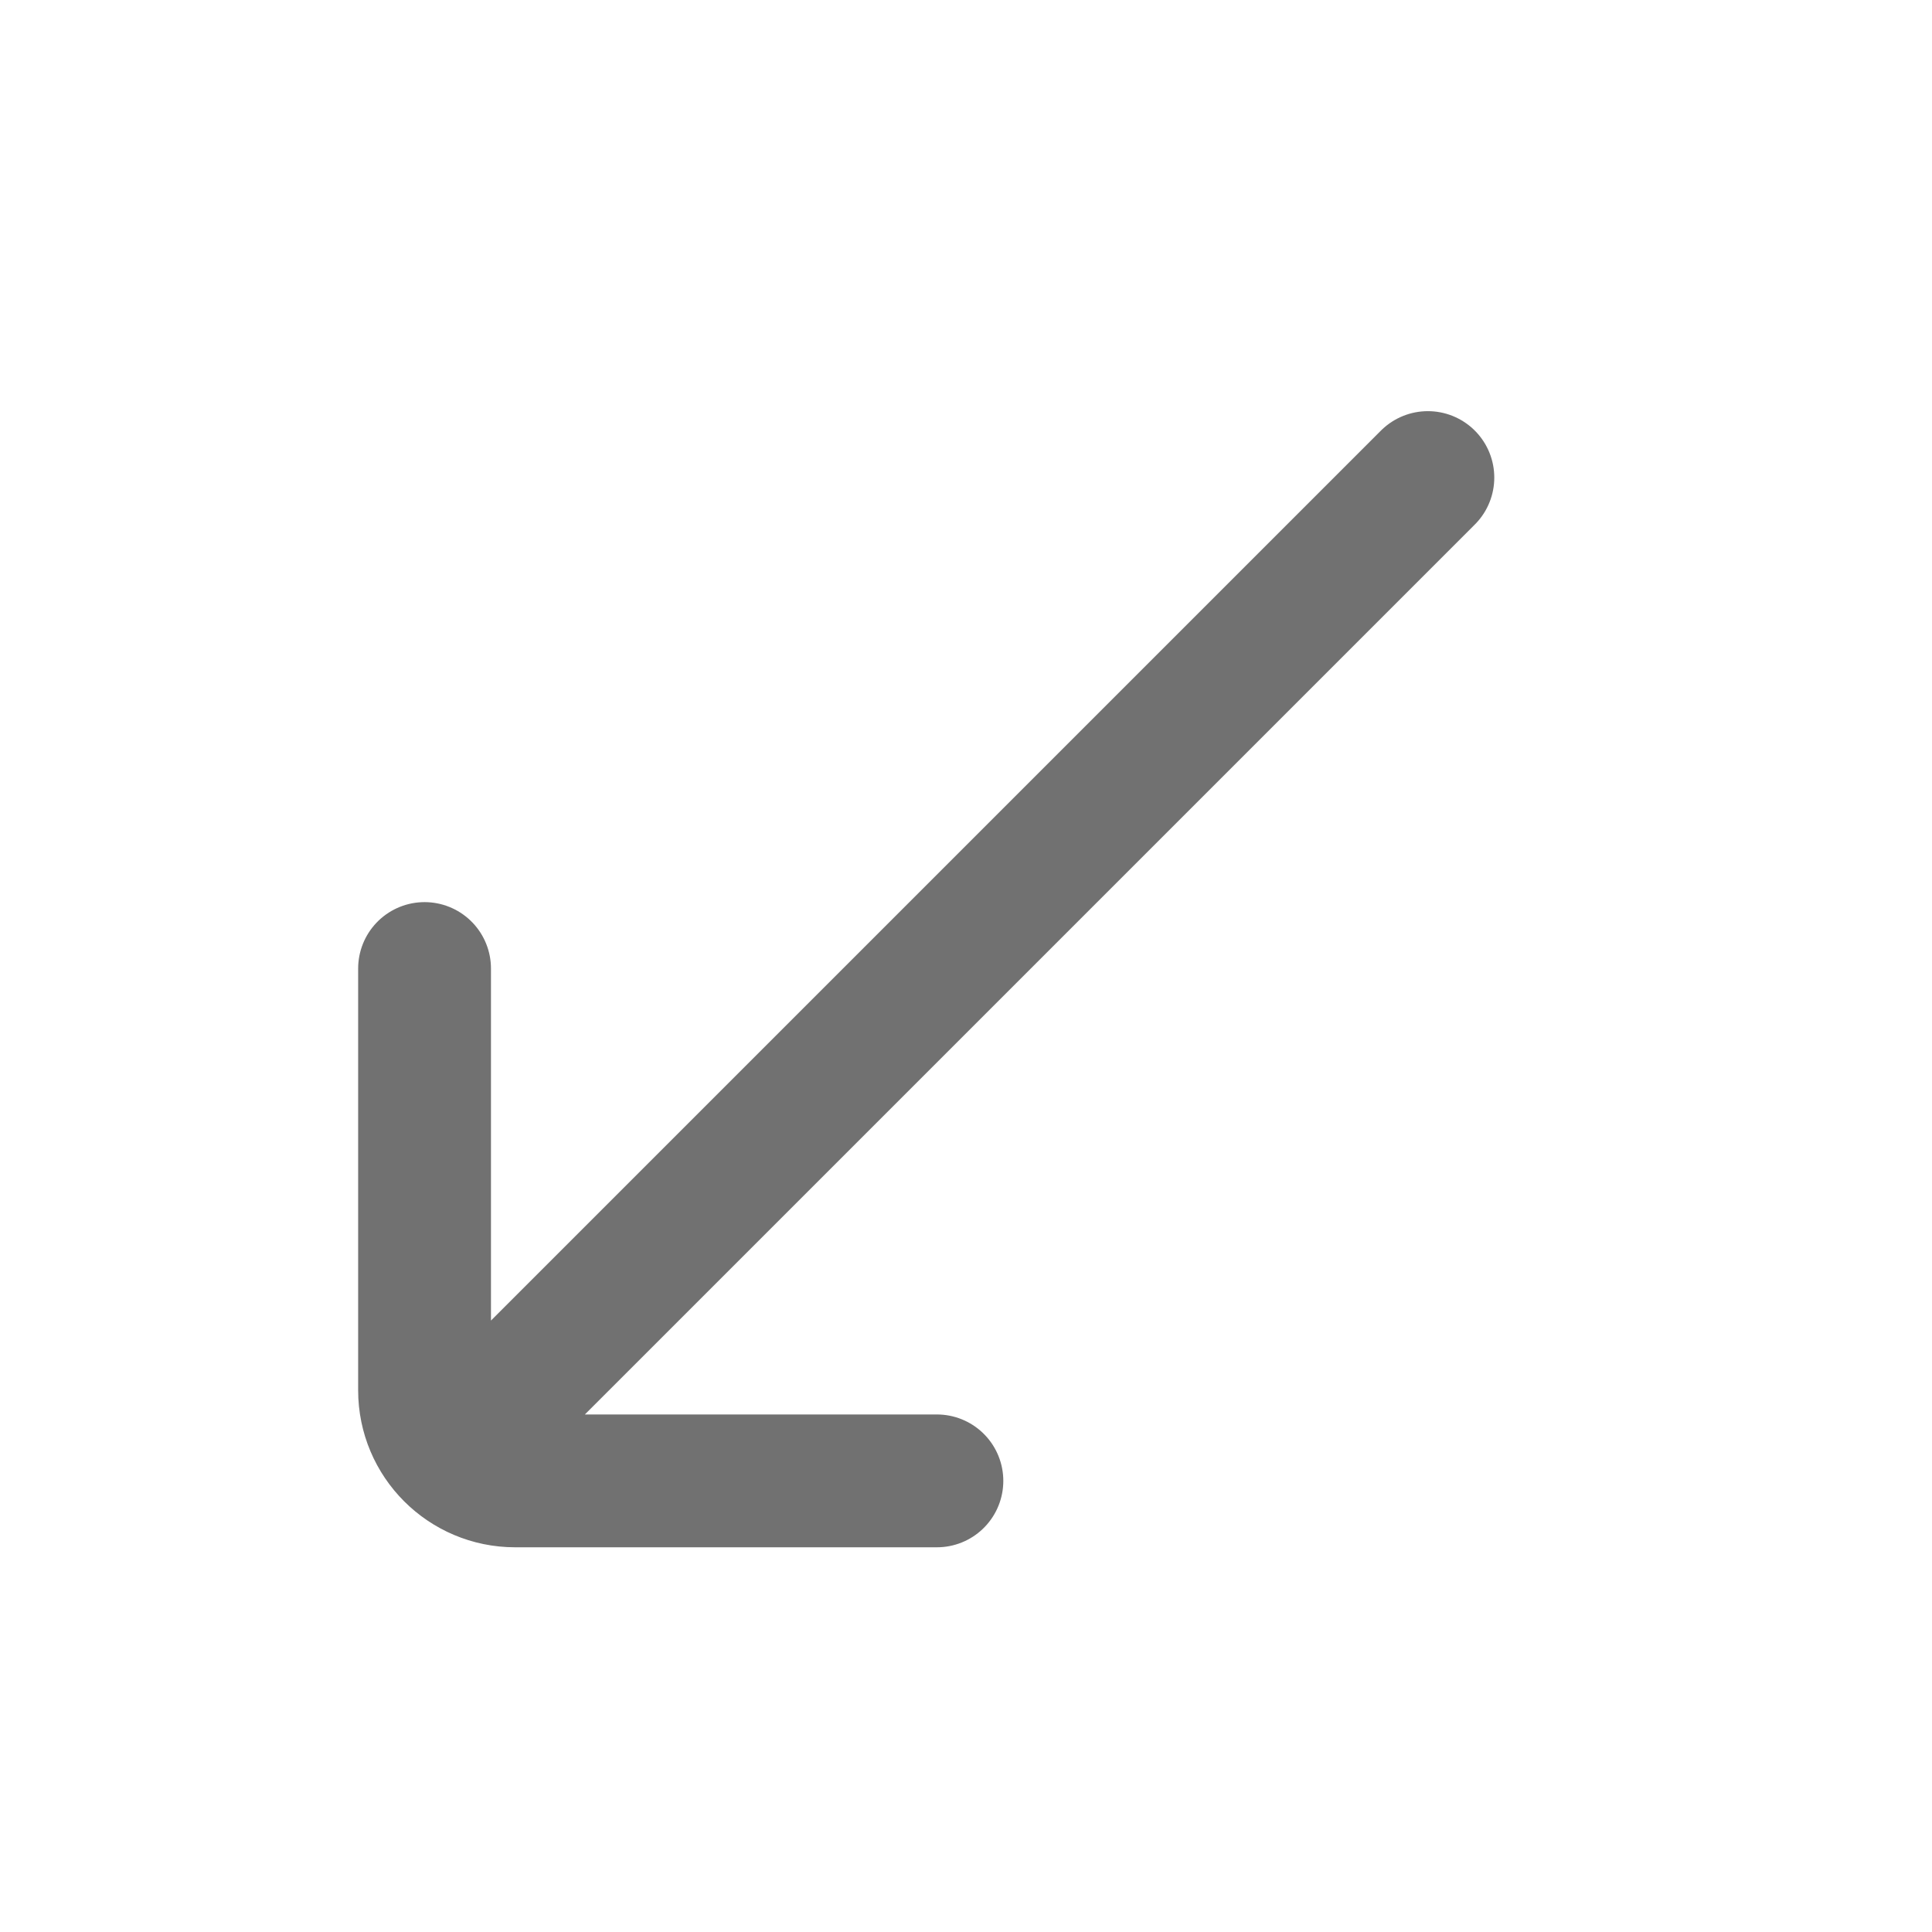 <svg width="16" height="16" viewBox="0 0 16 16" fill="none" xmlns="http://www.w3.org/2000/svg">
<path d="M3.516 8.021V11.514C3.516 11.928 3.852 12.264 4.266 12.264L7.759 12.264M4.046 11.734L11.825 3.955" stroke="#717171" stroke-width="1.1" stroke-linecap="round"/>
</svg>
